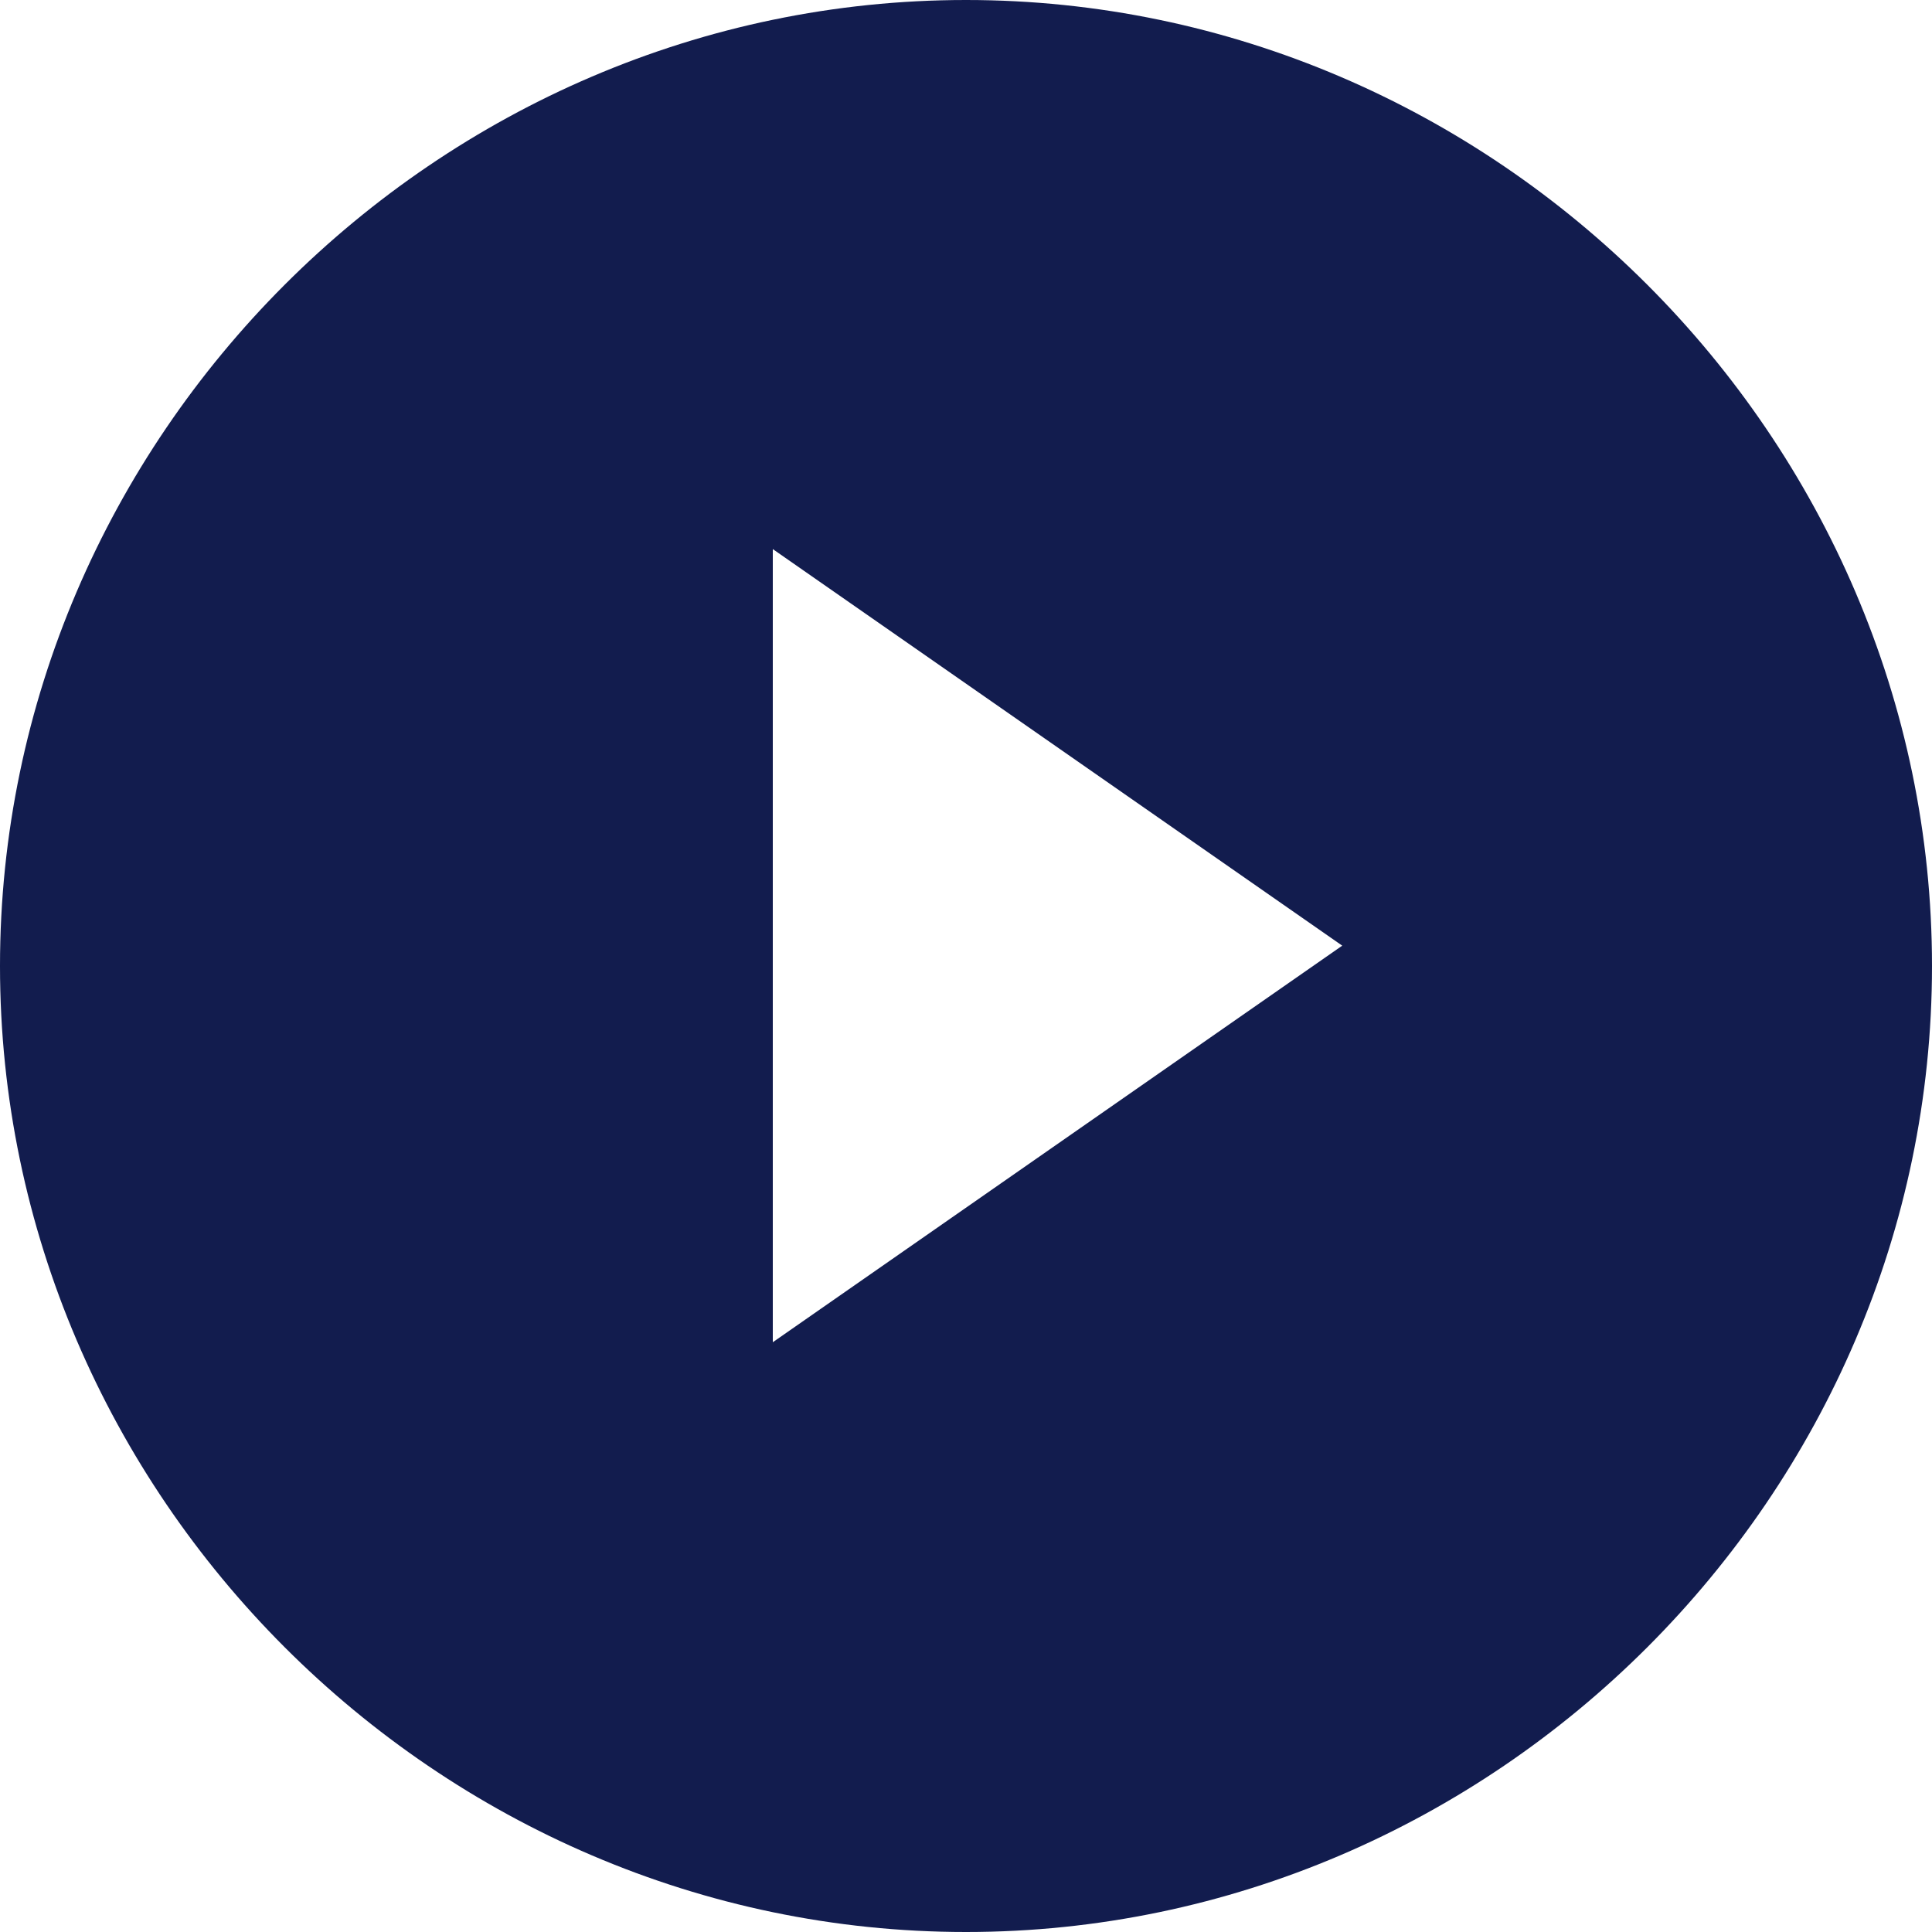 <?xml version="1.0" encoding="UTF-8"?>
<svg width="19px" height="19px" viewBox="0 0 19 19" version="1.1" xmlns="http://www.w3.org/2000/svg" xmlns:xlink="http://www.w3.org/1999/xlink">
    <title>icn-txtlink-video-hover</title>
    <g id="Page-1" stroke="none" stroke-width="1" fill="none" fill-rule="evenodd">
        <g id="icn-txtlink-video-hover" fill="#121C4E">
            <path d="M9.5,0 C14.7,0 19,4.3 19,9.5 C19,14.7 14.7,19 9.5,19 C4.3,19 0,14.7 0,9.5 C0,4.3 4.3,0 9.5,0 Z M7.6,5.4 L13.2,9.3 L7.6,13.2 L7.6,5.4 Z" id="Shape"></path>
        </g>
    </g>
</svg>
